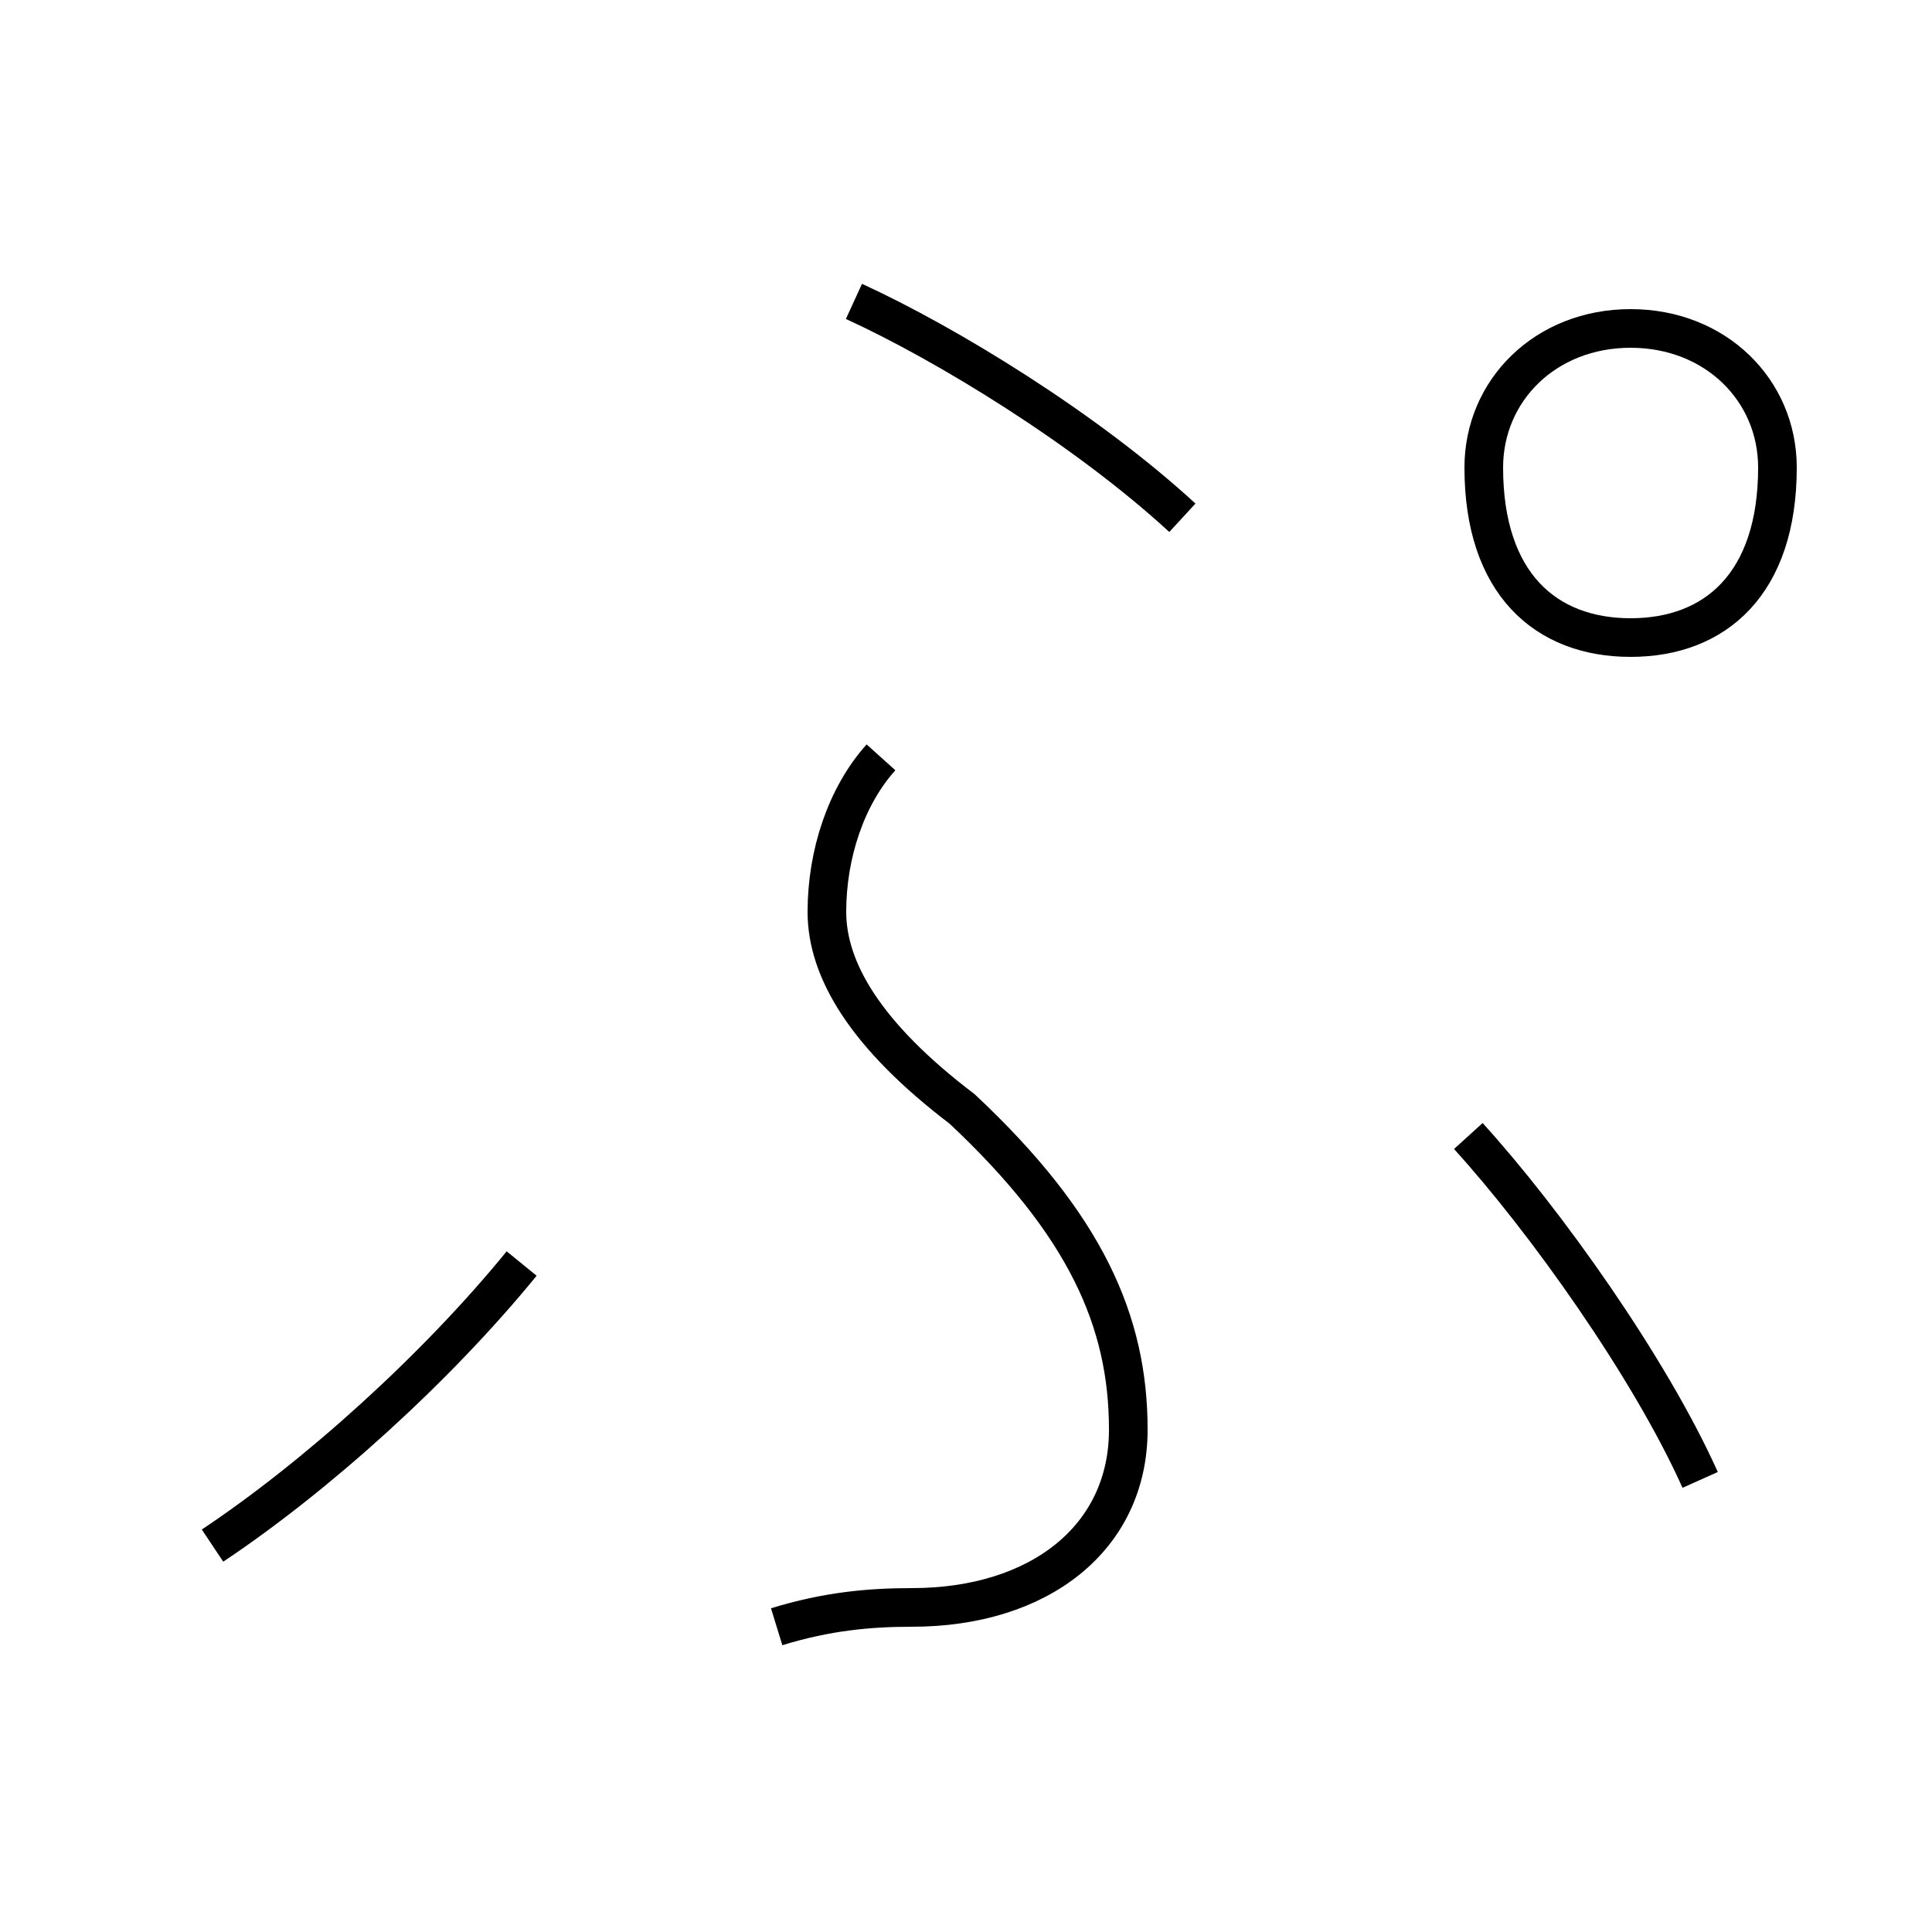 <?xml version='1.0' encoding='utf8'?>
<svg viewBox="0.0 -6.0 50.0 50.0" version="1.1" xmlns="http://www.w3.org/2000/svg">
<rect x="0.0" y="-6.0" width="50.0" height="50.0" fill="#808080" stroke="none"/>
<rect x="-1000" y="-1000" width="2000" height="2000" stroke="white" fill="white"/>
<g style="fill:white;stroke:#000000;  stroke-width:1">
<path d="M 44.0 -5.7 C 42.7 -8.6 40.0 -12.4 38.0 -14.6 M 5.5 -4.0 C 8.2 -5.8 11.3 -8.6 13.5 -11.3 M 20.1 -1.9 C 21.4 -2.3 22.5 -2.4 23.6 -2.4 C 26.9 -2.4 29.2 -4.2 29.2 -7.0 C 29.2 -9.8 28.1 -12.3 24.9 -15.3 C 22.4 -17.2 21.4 -18.9 21.4 -20.4 C 21.4 -21.9 21.9 -23.4 22.8 -24.4 M 30.6 -30.6 C 28.1 -32.9 24.5 -35.1 22.1 -36.2 M 42.2 -27.5 C 40.0 -27.5 38.4 -28.9 38.4 -31.9 C 38.4 -33.9 40.0 -35.5 42.2 -35.5 C 44.4 -35.5 46.0 -33.9 46.0 -31.9 C 46.0 -28.9 44.4 -27.5 42.2 -27.5 Z" transform="translate(0.0, 38.0)" />
</g>
</svg>